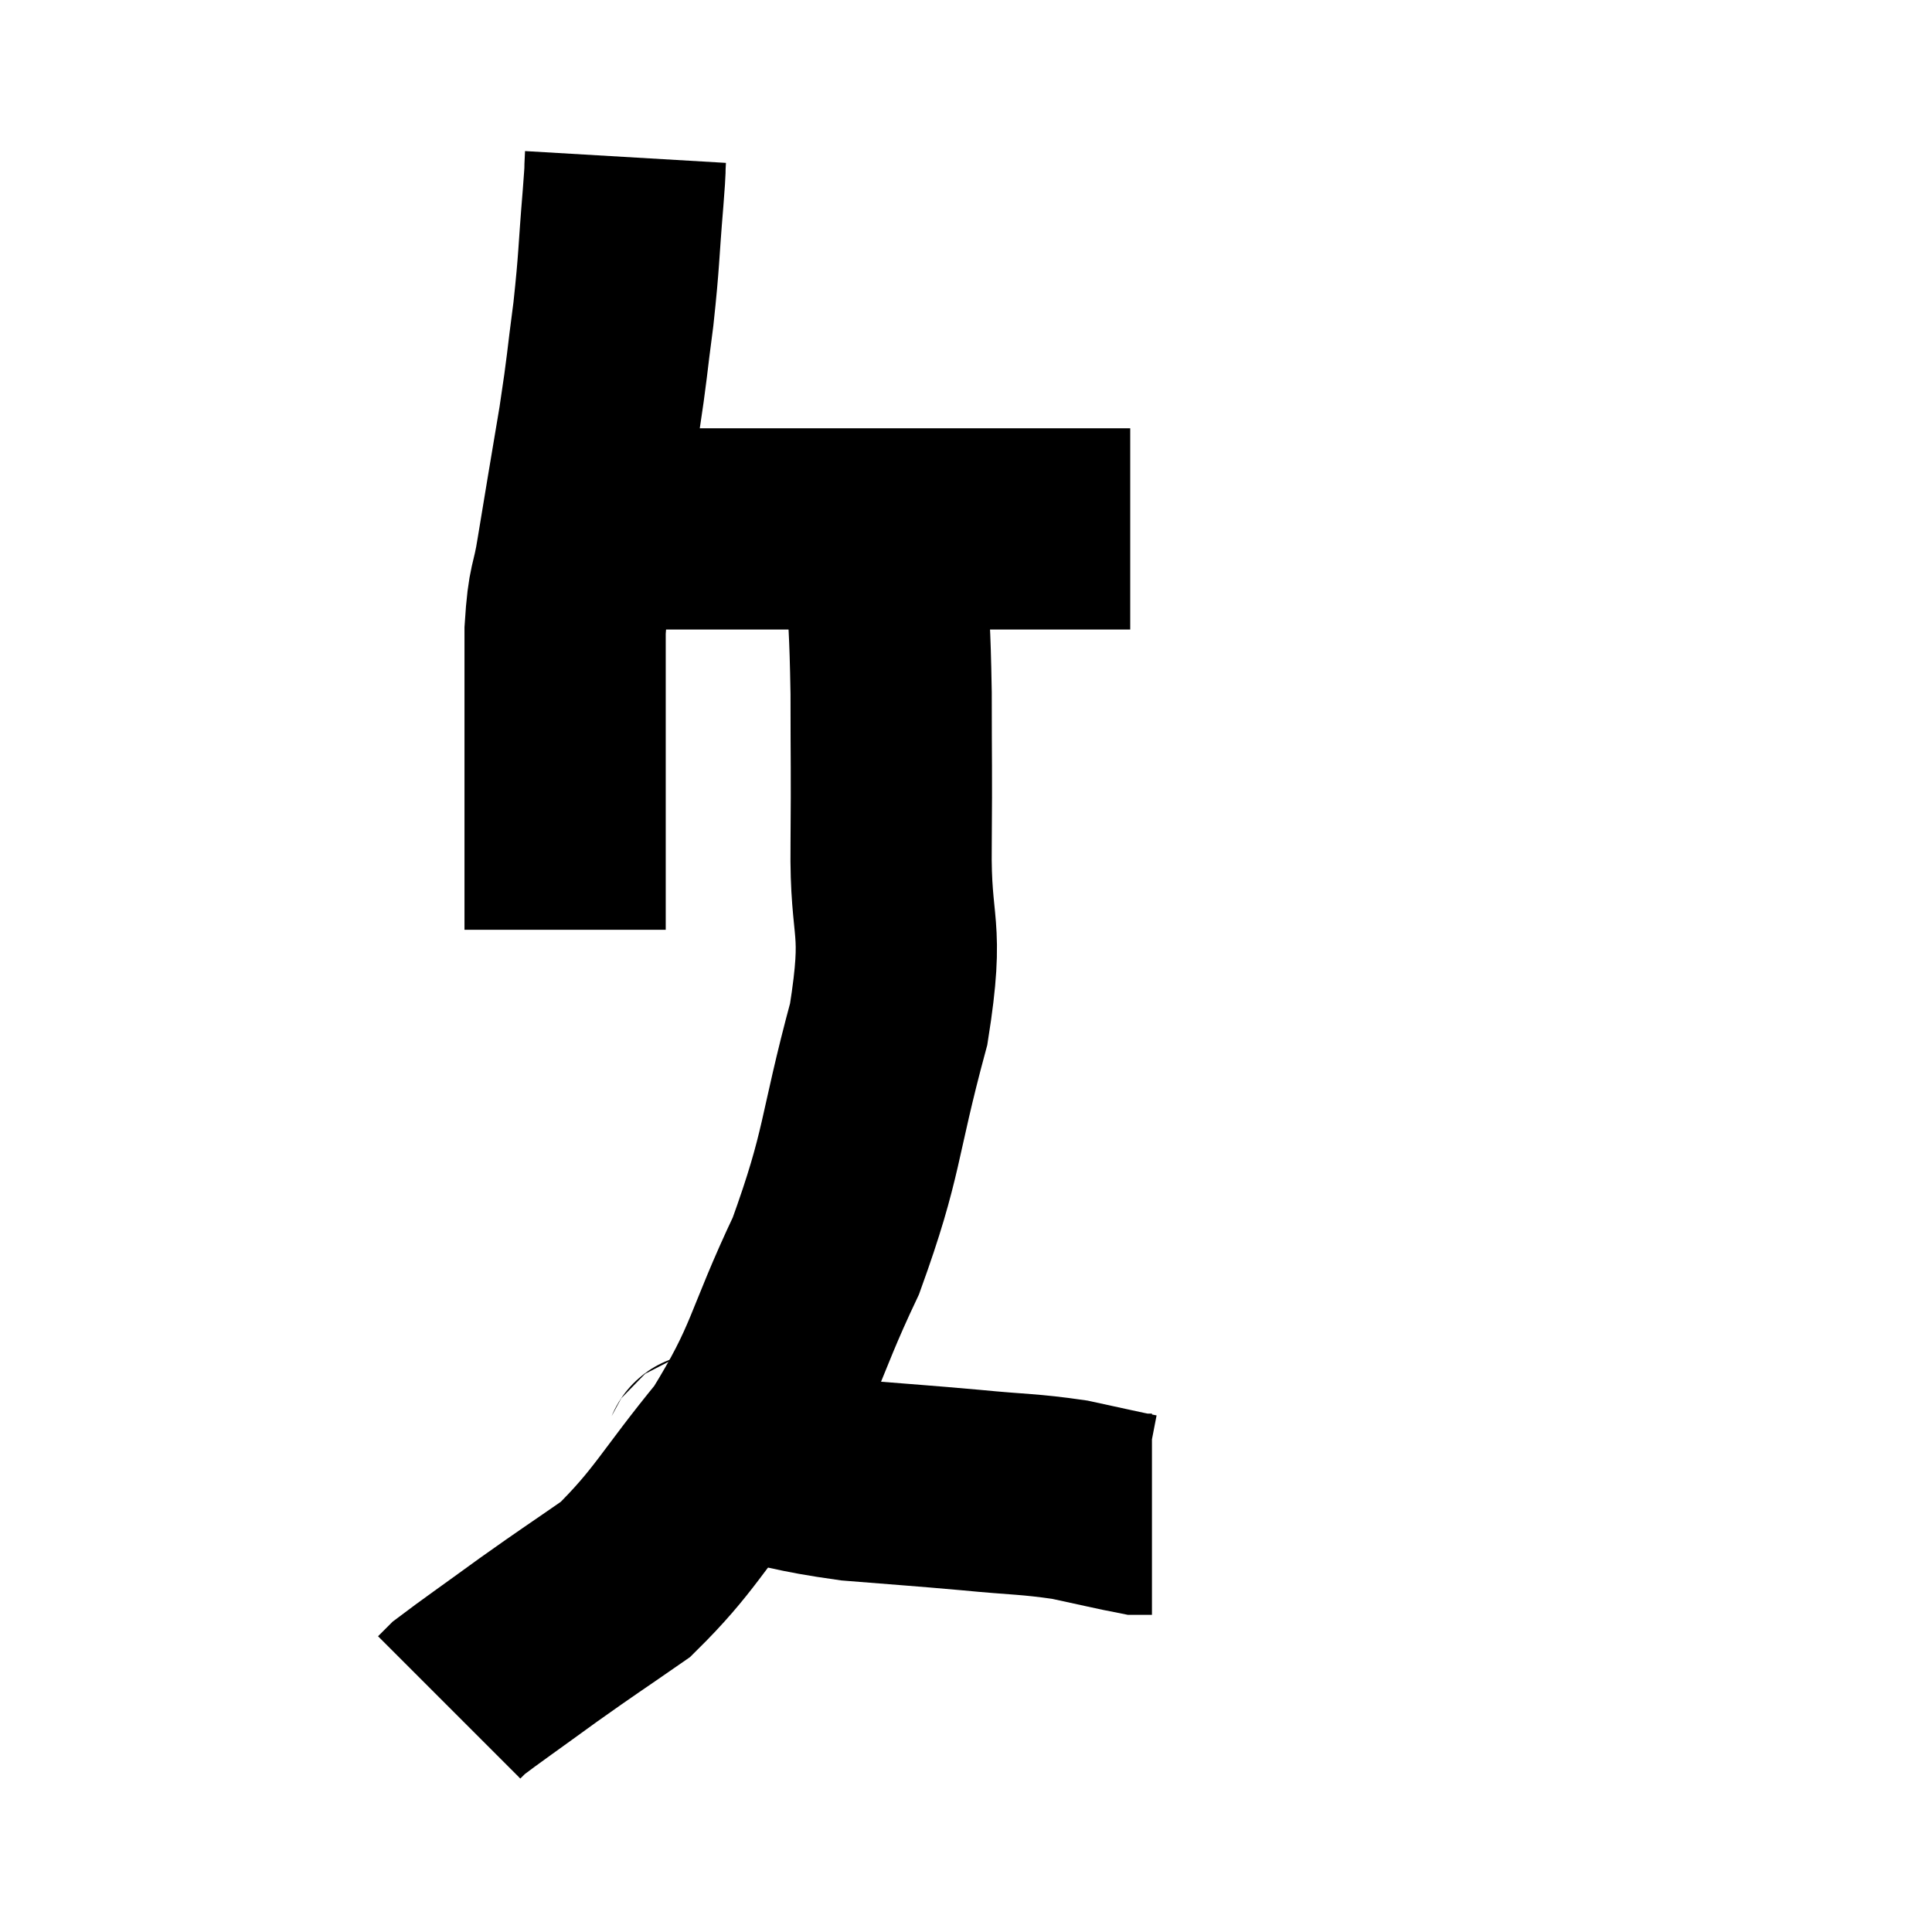 <svg width="48" height="48" viewBox="0 0 48 48" xmlns="http://www.w3.org/2000/svg"><path d="M 14.52 13.14 C 15.33 13.14, 15.135 13.14, 16.14 13.14 C 17.34 13.14, 16.845 13.14, 18.54 13.14 C 20.73 13.14, 21.105 13.14, 22.92 13.14 C 24.36 13.14, 24.6 13.14, 25.8 13.14 C 26.76 13.14, 27.15 13.14, 27.72 13.14 L 28.08 13.14" fill="none" stroke="black" stroke-width="5"></path><path d="M 15.54 3.9 C 15.51 4.41, 15.555 3.945, 15.48 4.92 C 15.36 6.36, 15.39 6.405, 15.24 7.8 C 15.06 9.15, 15.105 9.015, 14.88 10.5 C 14.61 12.12, 14.55 12.45, 14.34 13.74 C 14.19 14.7, 14.115 14.46, 14.04 15.66 C 14.04 17.1, 14.04 17.13, 14.04 18.54 C 14.04 19.92, 14.04 20.16, 14.04 21.3 C 14.04 22.2, 14.04 22.65, 14.04 23.1 C 14.04 23.1, 14.04 23.1, 14.04 23.1 L 14.04 23.1" fill="none" stroke="black" stroke-width="5"></path><path d="M 22.02 14.04 C 22.08 15.63, 22.11 15.48, 22.14 17.22 C 22.14 19.11, 22.155 18.945, 22.14 21 C 22.11 23.22, 22.485 22.89, 22.08 25.44 C 21.3 28.32, 21.465 28.59, 20.52 31.2 C 19.41 33.54, 19.545 33.87, 18.3 35.88 C 16.92 37.56, 16.77 38.025, 15.54 39.24 C 14.46 39.99, 14.415 40.005, 13.38 40.74 C 12.39 41.46, 11.955 41.76, 11.4 42.18 L 11.16 42.42" fill="none" stroke="black" stroke-width="5"></path><path d="M 17.34 36.18 C 17.73 36.18, 17.16 36.03, 18.12 36.18 C 19.65 36.48, 19.68 36.57, 21.18 36.78 C 22.65 36.9, 22.77 36.9, 24.12 37.02 C 25.35 37.14, 25.545 37.11, 26.58 37.26 C 27.42 37.44, 27.795 37.53, 28.26 37.62 C 28.35 37.62, 28.35 37.62, 28.44 37.62 L 28.62 37.62" fill="none" stroke="black" stroke-width="5"></path></svg>